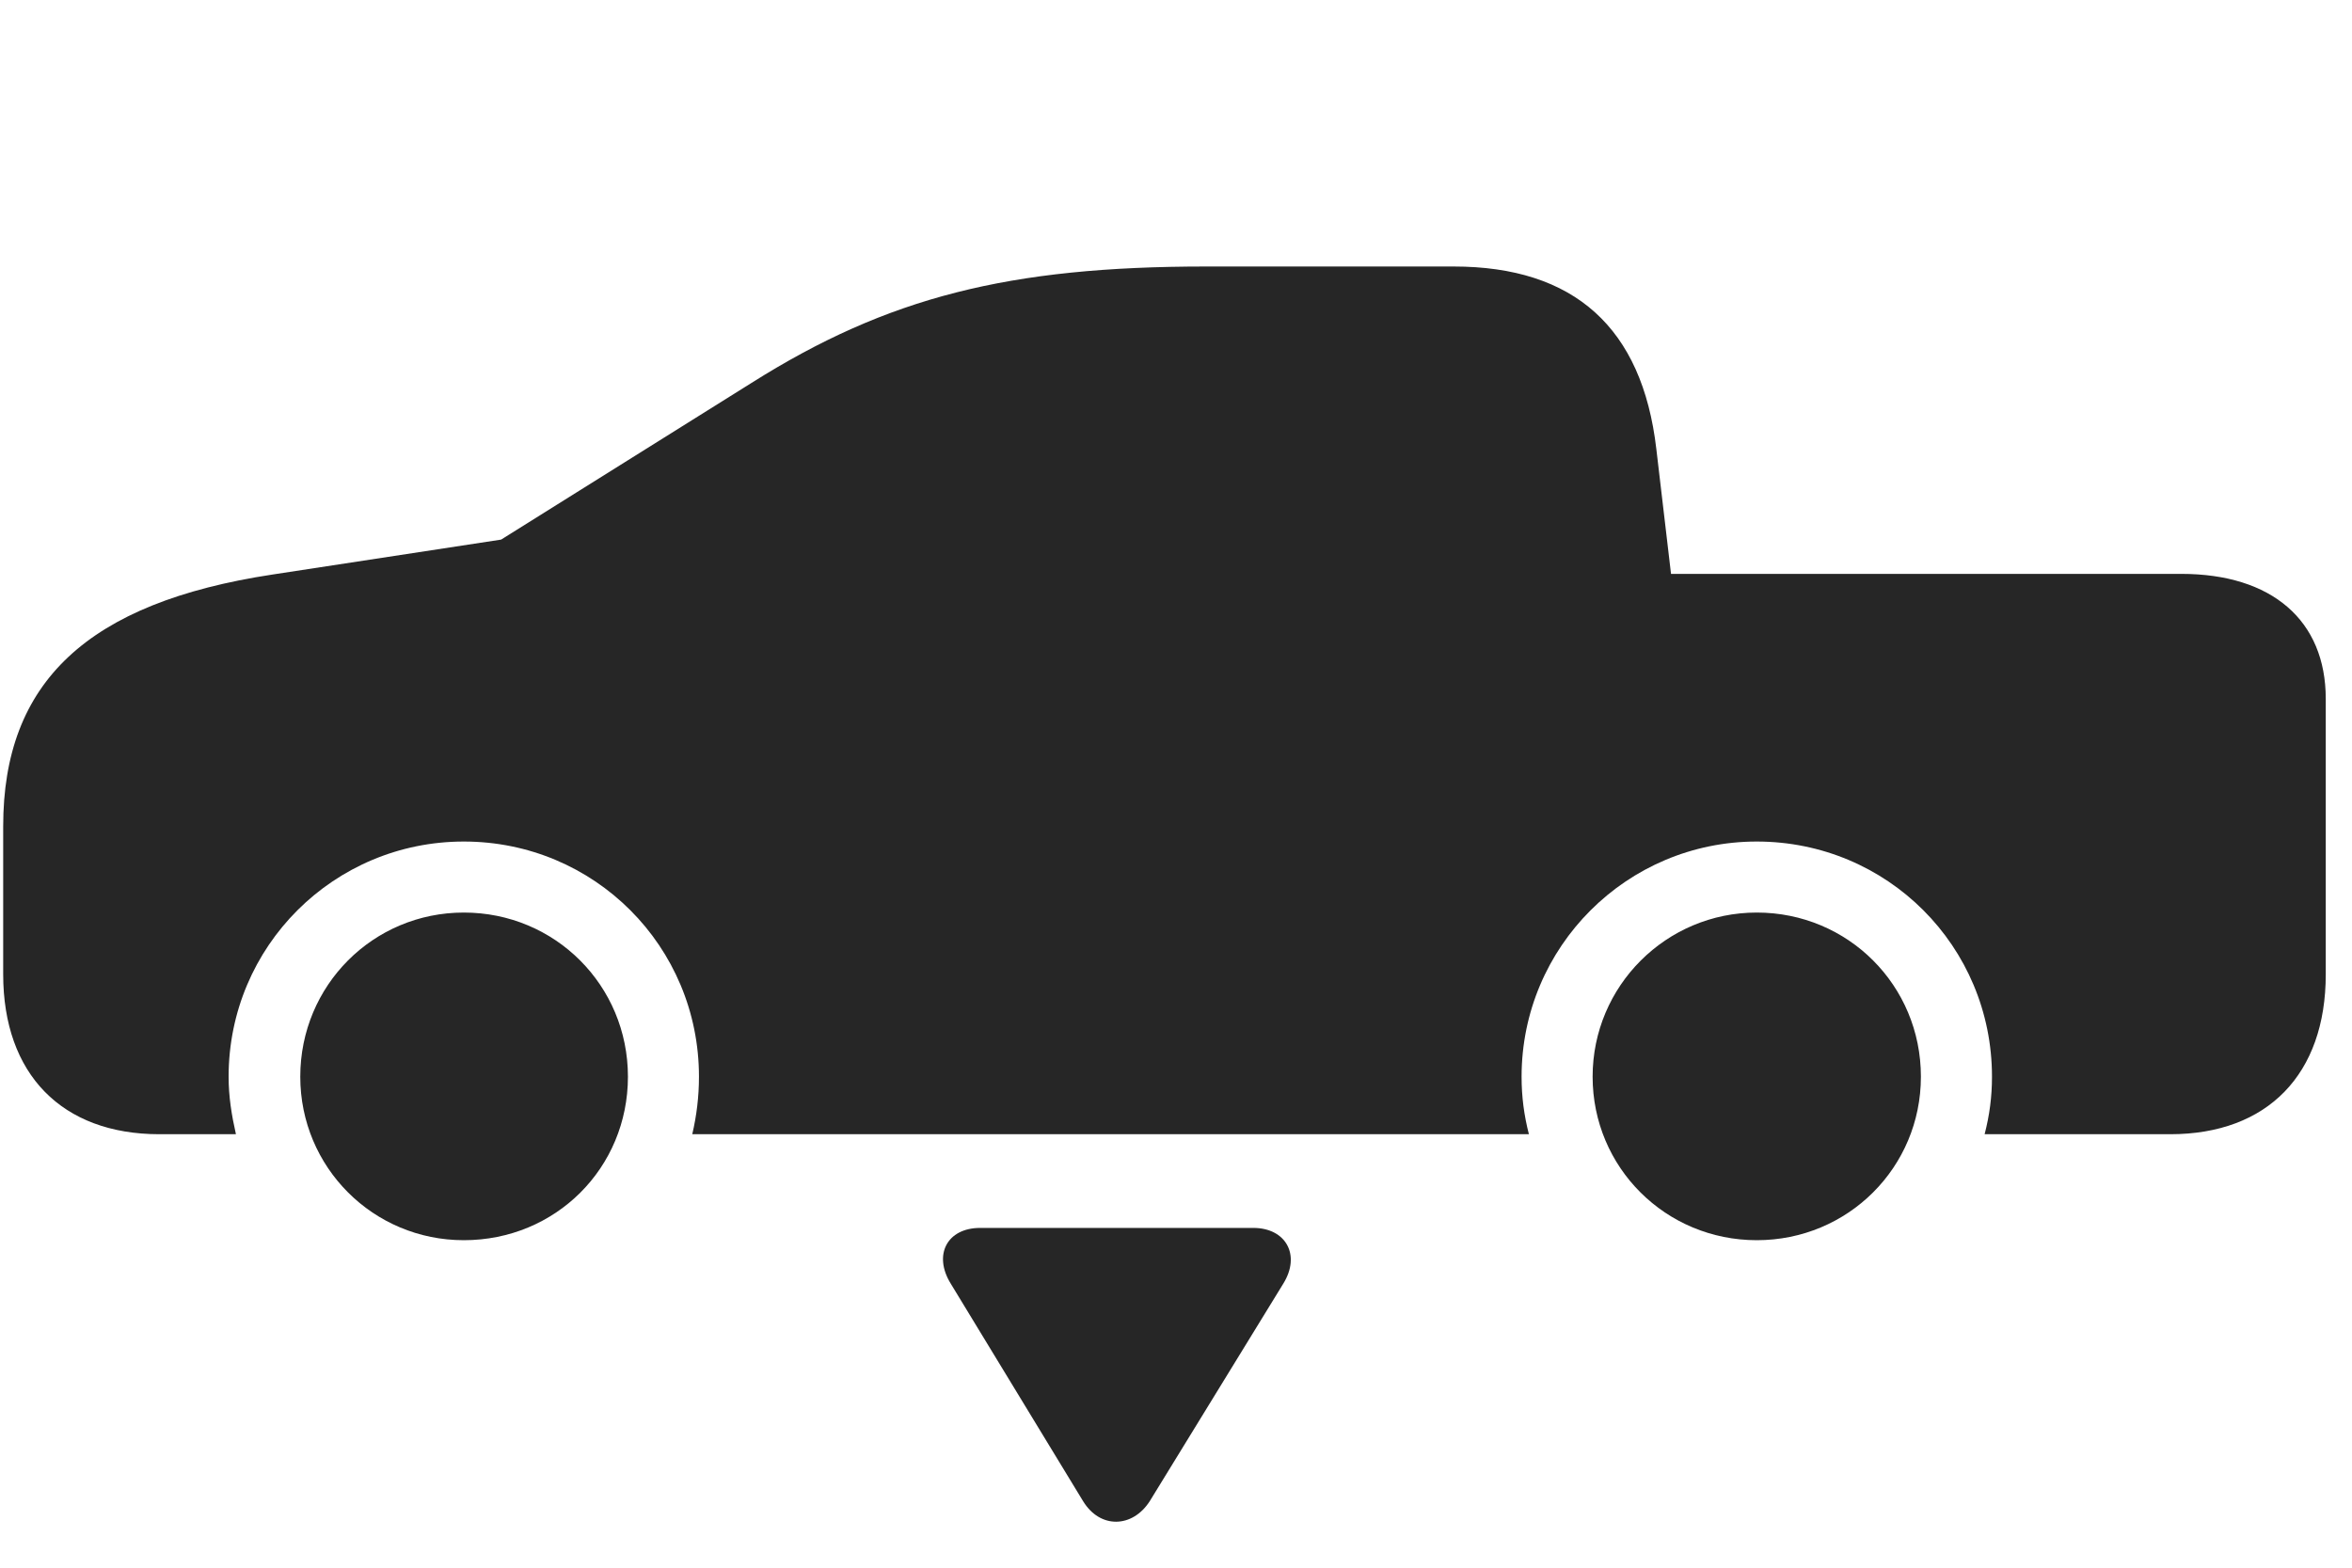 <svg width="45" height="30" viewBox="0 0 45 30" fill="currentColor" xmlns="http://www.w3.org/2000/svg">
<g clip-path="url(#clip0_2207_36082)">
<path d="M18.753 23.498C18.12 23.498 17.85 24.014 18.19 24.564L20.721 28.725C21.049 29.264 21.671 29.24 21.999 28.725L24.553 24.564C24.893 24.014 24.6 23.498 23.979 23.498H18.753Z" fill="currentColor" fill-opacity="0.85"/>
<path d="M3.049 21.705H4.514C4.432 21.342 4.374 20.99 4.374 20.604C4.374 18.108 6.389 16.104 8.874 16.104C11.37 16.104 13.373 18.108 13.373 20.604C13.373 20.99 13.327 21.354 13.245 21.705H29.252C29.159 21.342 29.112 20.99 29.112 20.604C29.112 18.119 31.127 16.104 33.612 16.104C36.108 16.104 38.112 18.108 38.112 20.604C38.112 20.99 38.065 21.342 37.971 21.705H41.522C43.385 21.705 44.498 20.557 44.498 18.646V13.373C44.498 11.873 43.467 10.982 41.733 10.982H31.971L31.69 8.592C31.42 6.271 30.12 5.1 27.811 5.1H23.077C19.303 5.1 16.983 5.686 14.381 7.326L9.588 10.326L5.217 10.994C1.667 11.533 0.061 13.057 0.061 15.811V18.646C0.061 20.557 1.186 21.705 3.049 21.705ZM8.874 23.733C10.631 23.733 12.014 22.35 12.014 20.604C12.014 18.858 10.62 17.463 8.874 17.463C7.139 17.463 5.745 18.858 5.745 20.604C5.745 22.338 7.139 23.733 8.874 23.733ZM33.612 23.733C35.358 23.733 36.752 22.338 36.752 20.604C36.752 18.858 35.358 17.463 33.612 17.463C31.877 17.463 30.471 18.869 30.471 20.604C30.471 22.338 31.866 23.733 33.612 23.733Z" fill="currentColor" fill-opacity="0.85"/>
</g>
<defs>
<clipPath id="clip0_2207_36082">
<rect width="44.438" height="28.975" fill="currentColor" transform="translate(0.061 0.146)"/>
</clipPath>
</defs>
</svg>
